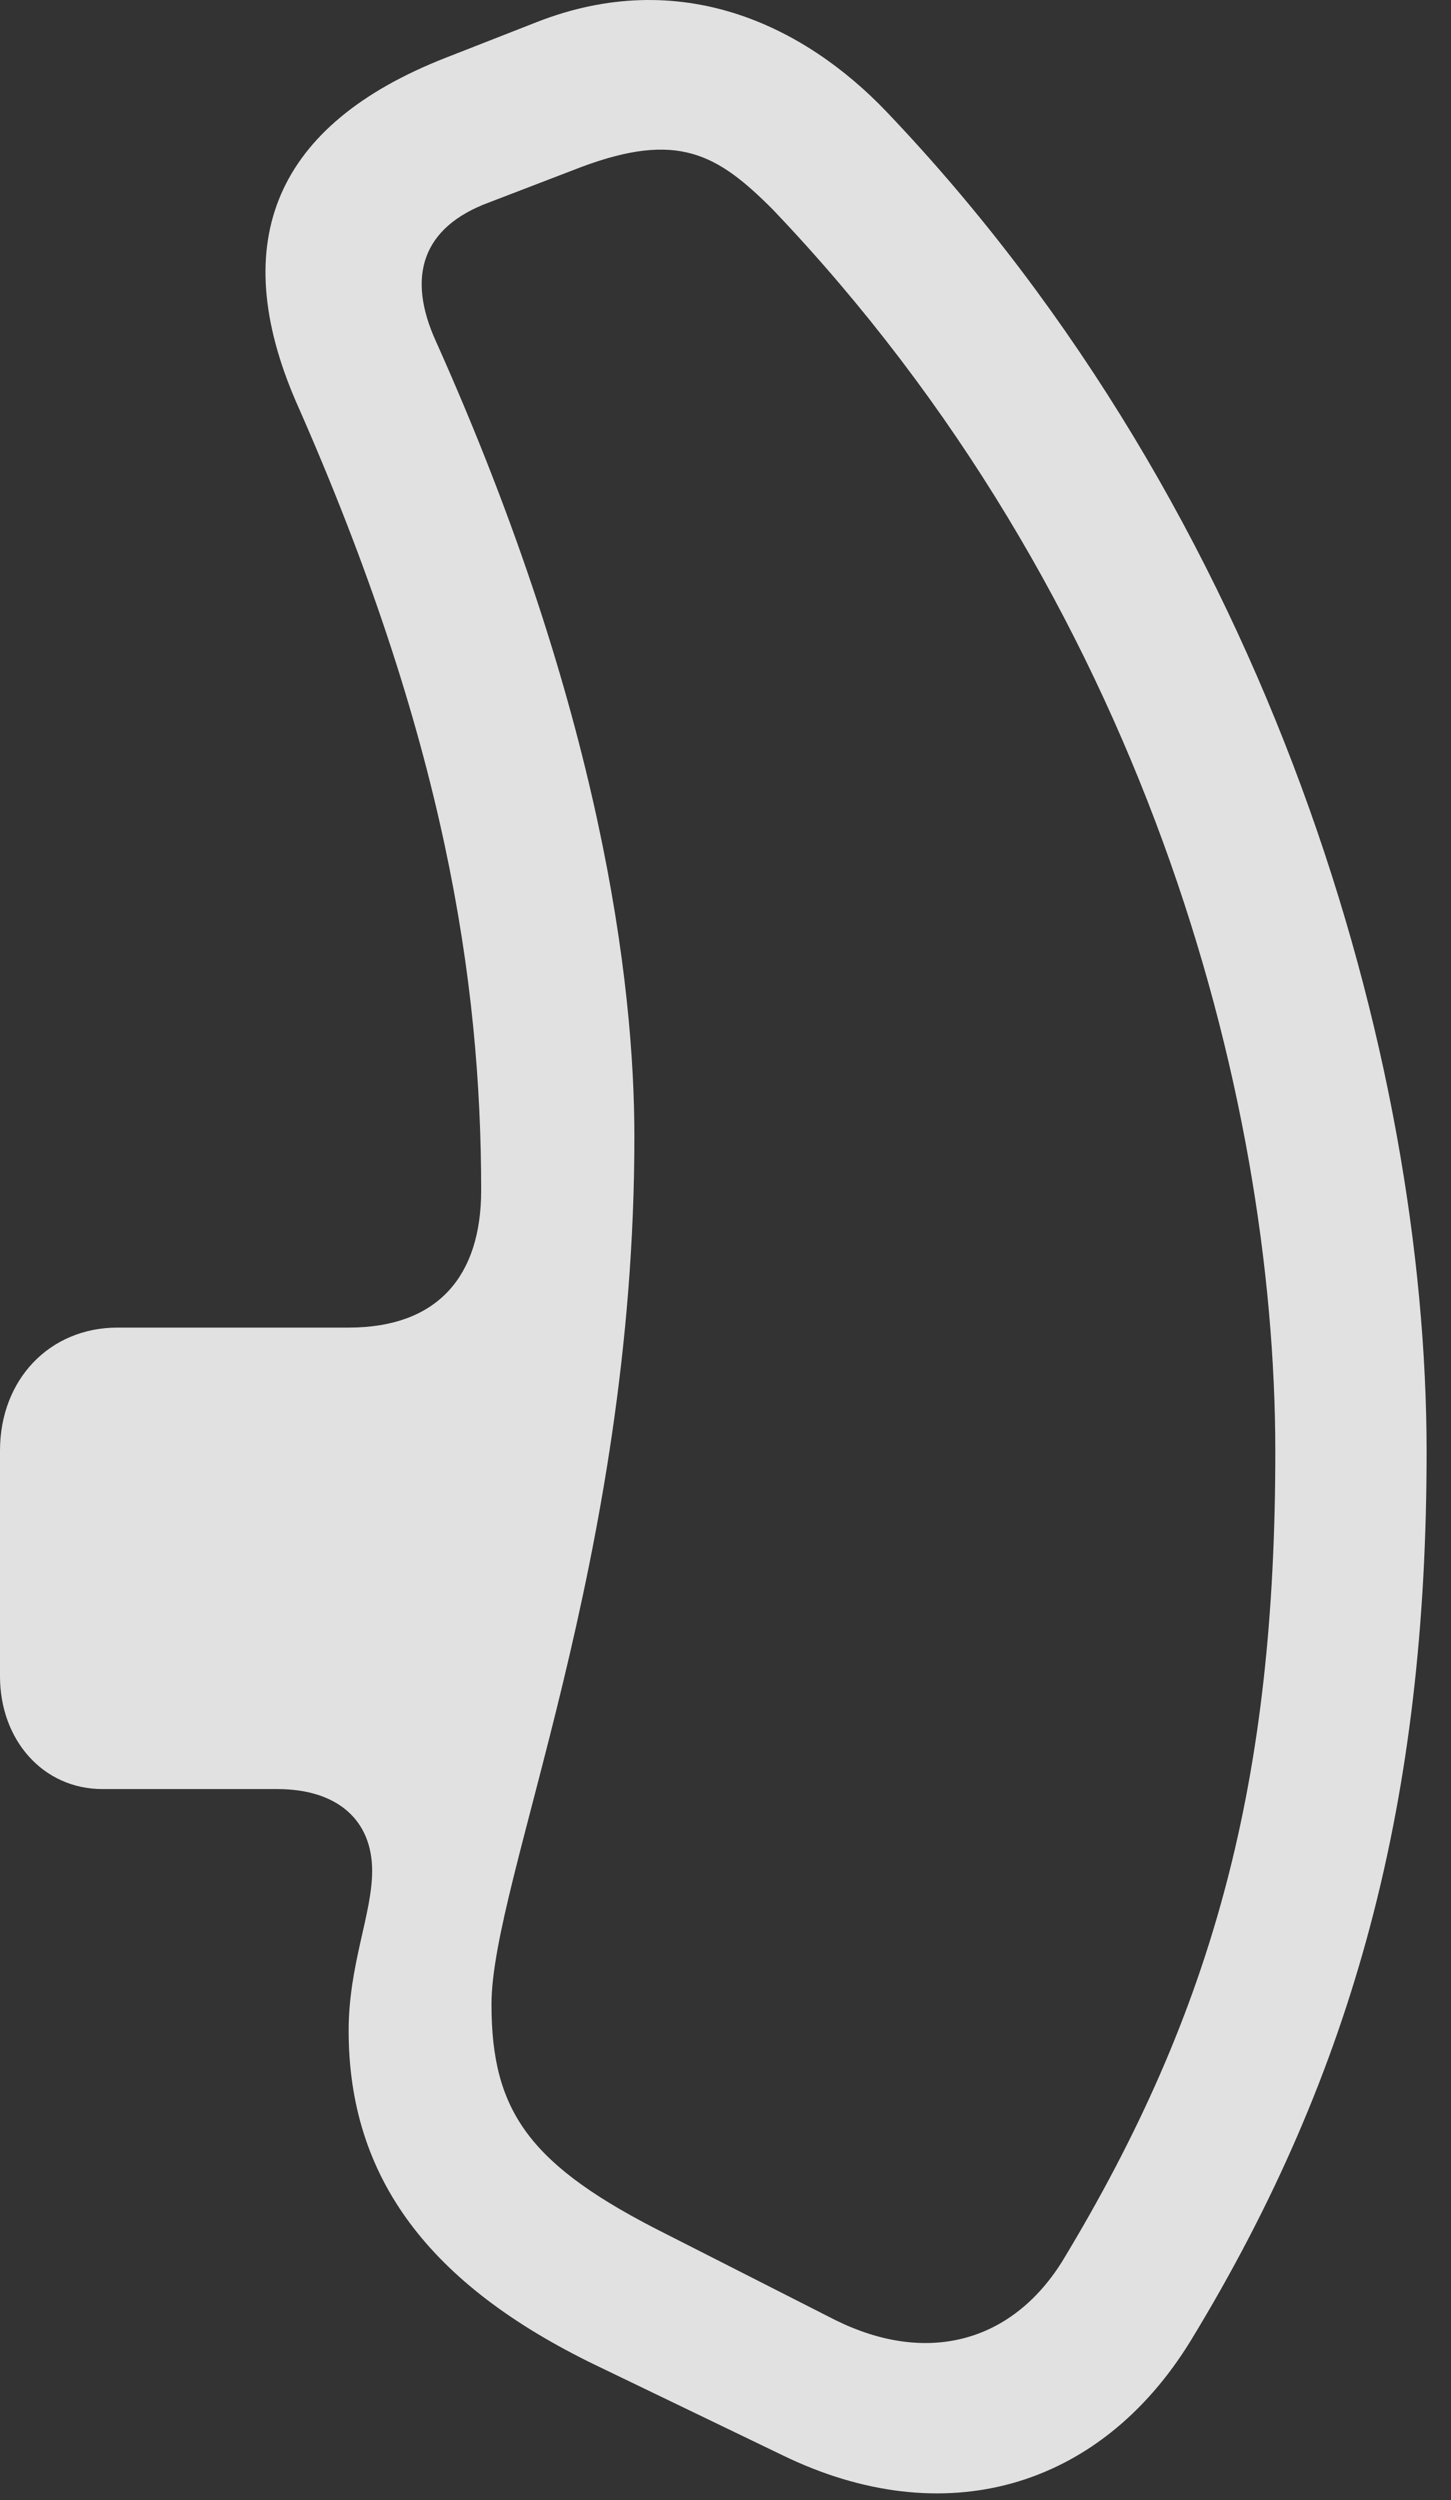 <?xml version="1.0" encoding="UTF-8"?>
<!--Generator: Apple Native CoreSVG 326-->
<!DOCTYPE svg
PUBLIC "-//W3C//DTD SVG 1.1//EN"
       "http://www.w3.org/Graphics/SVG/1.1/DTD/svg11.dtd">
<svg version="1.1" xmlns="http://www.w3.org/2000/svg" xmlns:xlink="http://www.w3.org/1999/xlink" viewBox="0 0 21.109 36.369">
 <rect x="0" y="0" width="21.109" height="36.369" fill="#333333" stroke="none"/>
 <g>
  <rect height="36.369" opacity="0" width="21.109" x="0" y="0"/>
  <path d="M20.754 21.117C20.754 15.416 18.512 7.513 12.893 1.621C11.69 0.363 9.898-0.498 7.807 0.322L6.48 0.842C4.006 1.812 3.295 3.508 4.307 5.845C6.467 10.726 7 14.267 7 17.316C7 18.56 6.371 19.312 5.072 19.312L1.709 19.312C0.725 19.312 0 20.064 0 21.103L0 24.384C0 25.314 0.629 26.025 1.49 26.025L4.033 26.025C4.908 26.025 5.414 26.476 5.414 27.215C5.414 27.843 5.072 28.582 5.072 29.539C5.072 31.672 6.234 33.23 8.668 34.406L11.389 35.718C13.727 36.853 15.996 36.211 17.322 34.05C19.729 30.099 20.754 26.148 20.754 21.117ZM18.553 21.117C18.553 25.875 17.678 29.224 15.449 32.902C14.711 34.078 13.48 34.406 12.154 33.75L9.707 32.506C7.711 31.508 7.15 30.728 7.15 29.156C7.15 27.351 9.229 22.703 9.229 16.537C9.229 14.295 8.75 10.344 6.344 4.97C5.906 4.013 6.152 3.302 7.109 2.947L8.463 2.427C9.857 1.908 10.432 2.236 11.238 3.043C16.625 8.689 18.553 15.894 18.553 21.117Z" fill="white" fill-opacity="0.85"/>
 </g>
</svg>
